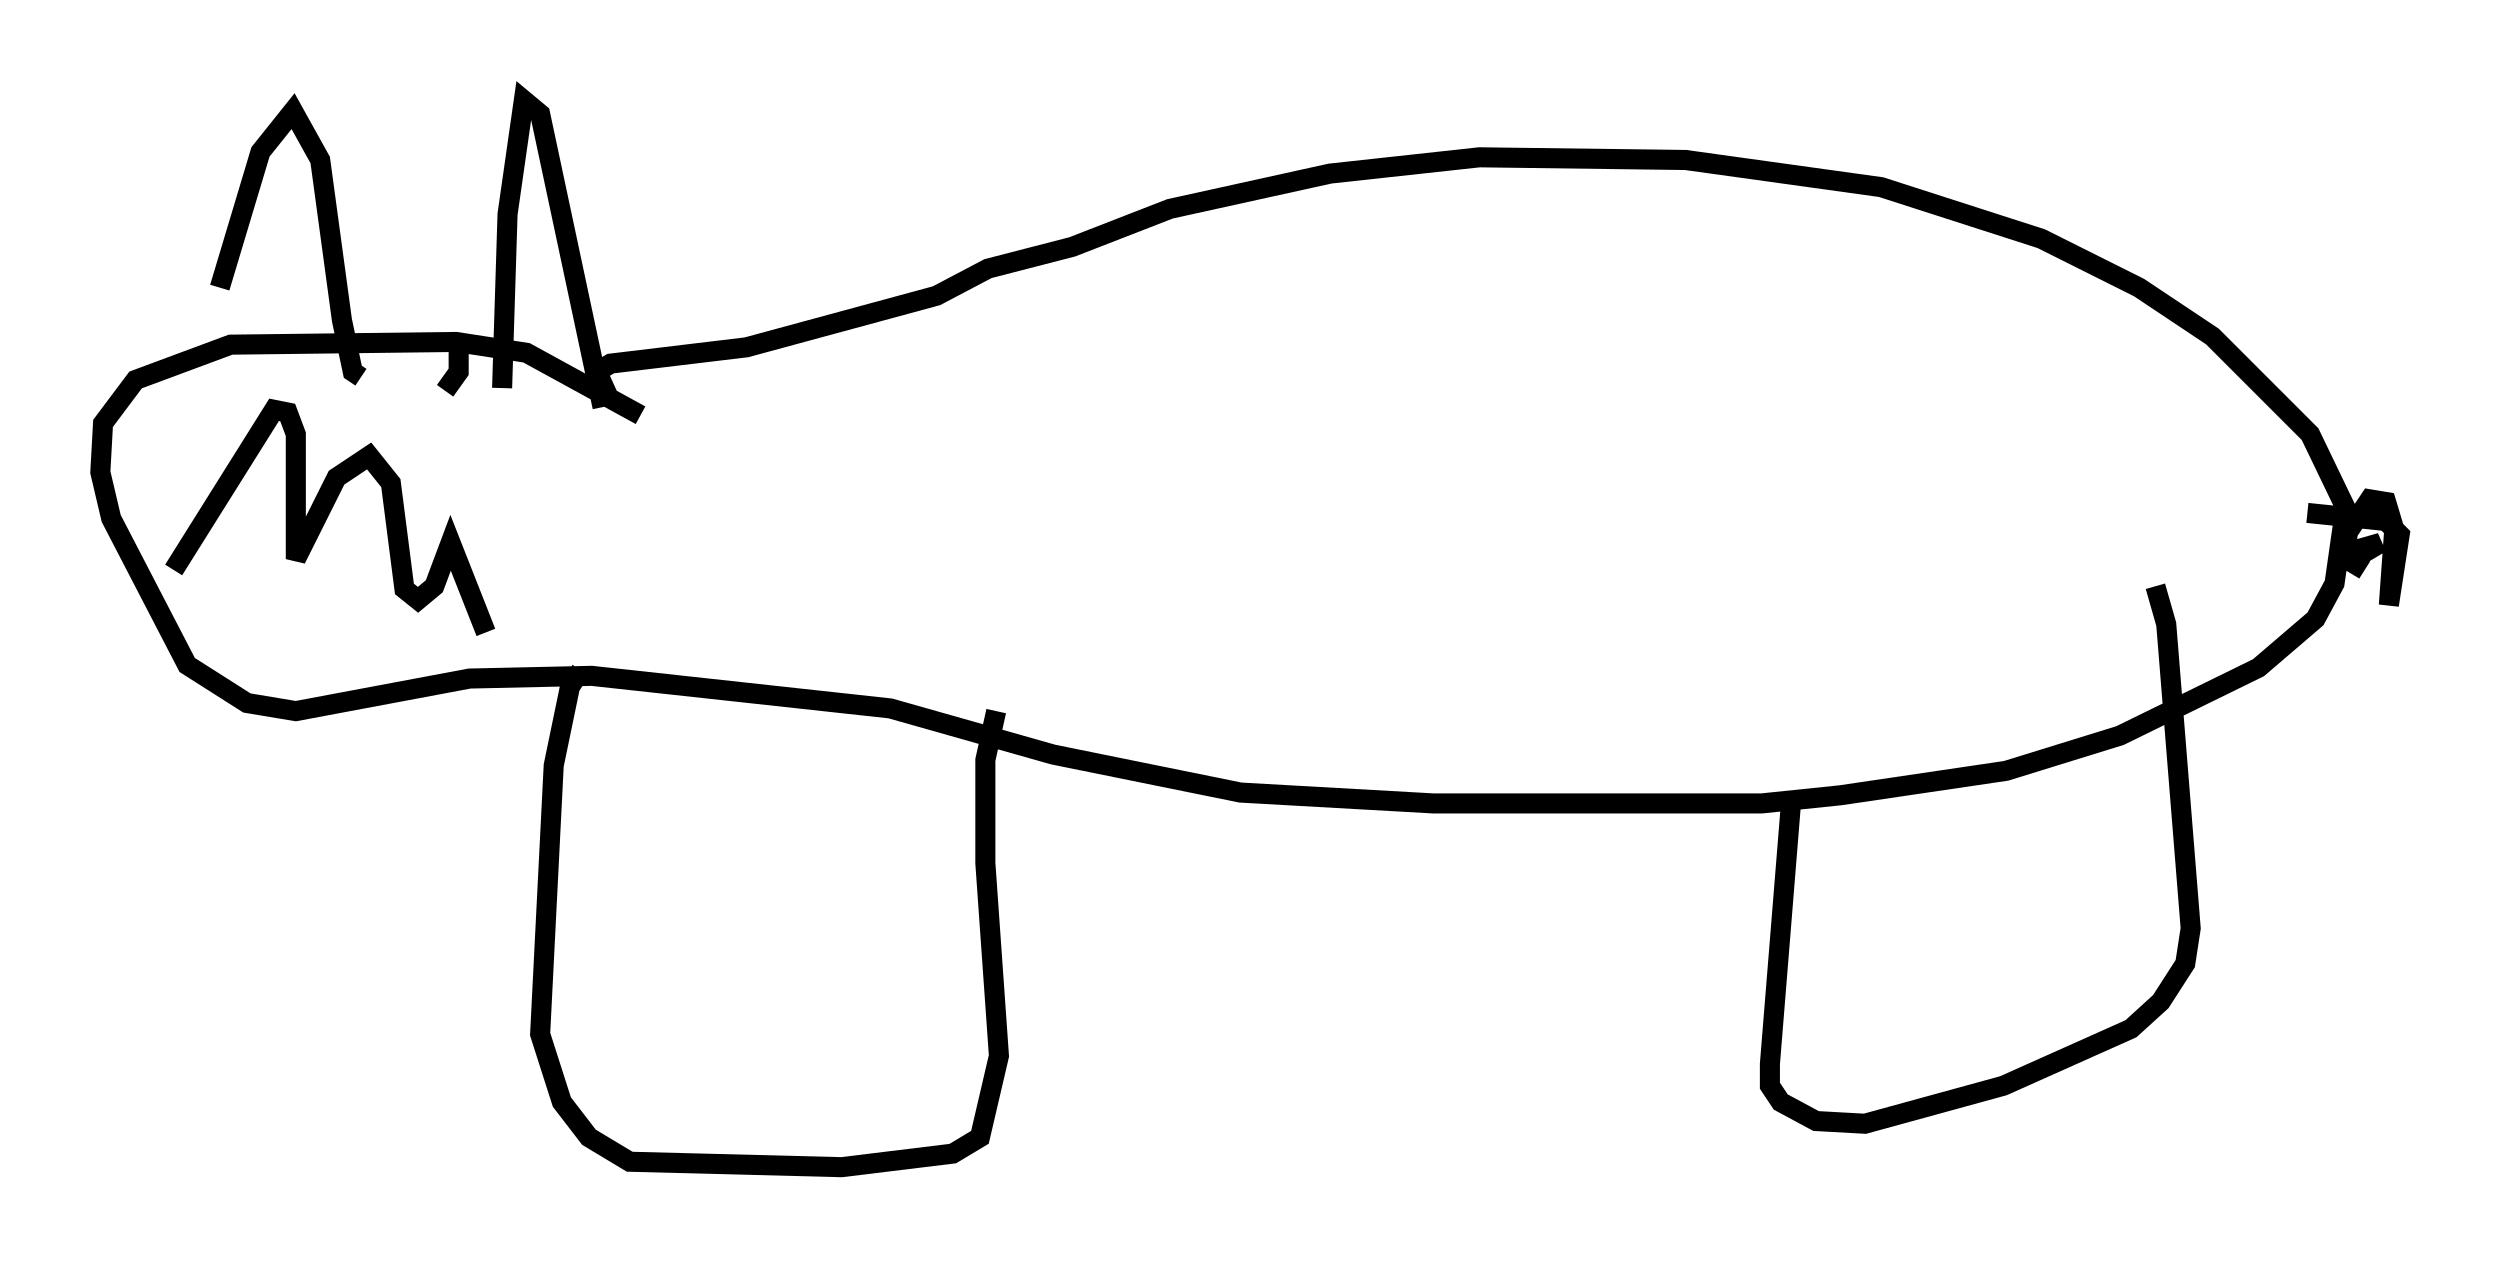 <?xml version="1.0" encoding="utf-8" ?>
<svg baseProfile="full" height="63.179" version="1.1" width="124.613" xmlns="http://www.w3.org/2000/svg" xmlns:ev="http://www.w3.org/2001/xml-events" xmlns:xlink="http://www.w3.org/1999/xlink"><defs /><rect fill="white" height="63.179" width="124.613" x="0" y="0" /><path d="M9.195, 18.396 m1.759, -4.059 l2.03, -6.766 1.624, -2.03 l1.353, 2.436 1.083, 7.984 l0.541, 2.571 0.406, 0.271 m4.871, -1.624 l0.0, 1.353 -0.677, 0.947 m2.842, -0.135 l0.271, -8.66 0.812, -5.683 l0.812, 0.677 3.112, 14.614 m1.894, 0.406 l-5.683, -3.112 -3.518, -0.541 l-11.231, 0.135 -4.736, 1.759 l-1.624, 2.165 -0.135, 2.436 l0.541, 2.3 3.789, 7.307 l2.977, 1.894 2.436, 0.406 l8.66, -1.624 6.089, -0.135 l14.885, 1.624 8.119, 2.3 l9.337, 1.894 9.607, 0.541 l16.373, 0.0 3.924, -0.406 l8.254, -1.218 5.683, -1.759 l6.901, -3.383 2.842, -2.436 l0.947, -1.759 0.541, -3.789 l-1.759, -3.654 -4.871, -4.871 l-3.654, -2.436 -4.871, -2.436 l-7.984, -2.571 -9.743, -1.353 l-10.284, -0.135 -7.442, 0.812 l-7.984, 1.759 -4.871, 1.894 l-4.195, 1.083 -2.571, 1.353 l-9.472, 2.571 -6.766, 0.812 l-0.677, 0.406 0.677, 1.488 m84.573, 5.548 l3.924, 0.406 0.677, 0.677 l-0.541, 3.518 0.271, -3.789 l-0.406, -1.353 -0.812, -0.135 l-1.083, 1.624 -0.135, 0.812 l1.083, 0.135 0.677, -0.406 l-0.947, 0.271 -0.541, 0.677 l0.677, 0.406 -0.406, -0.271 m-88.497, 5.277 l-0.541, 0.812 -0.812, 3.924 l-0.677, 13.396 1.083, 3.383 l1.353, 1.759 2.03, 1.218 l10.555, 0.271 5.548, -0.677 l1.353, -0.812 0.947, -4.059 l-0.677, -9.607 0.0, -5.142 l0.541, -2.436 m39.648, 4.195 l-1.083, 13.396 0.0, 1.083 l0.541, 0.812 1.759, 0.947 l2.436, 0.135 6.901, -1.894 l6.36, -2.842 1.488, -1.353 l1.218, -1.894 0.271, -1.759 l-1.218, -15.155 -0.541, -1.894 m-98.781, -0.812 l5.007, -7.984 0.677, 0.135 l0.406, 1.083 0.0, 6.225 l2.03, -4.059 1.624, -1.083 l1.083, 1.353 0.677, 5.277 l0.677, 0.541 0.812, -0.677 l0.812, -2.165 1.759, 4.465 " fill="none" stroke="black" stroke-width="1" /></svg>